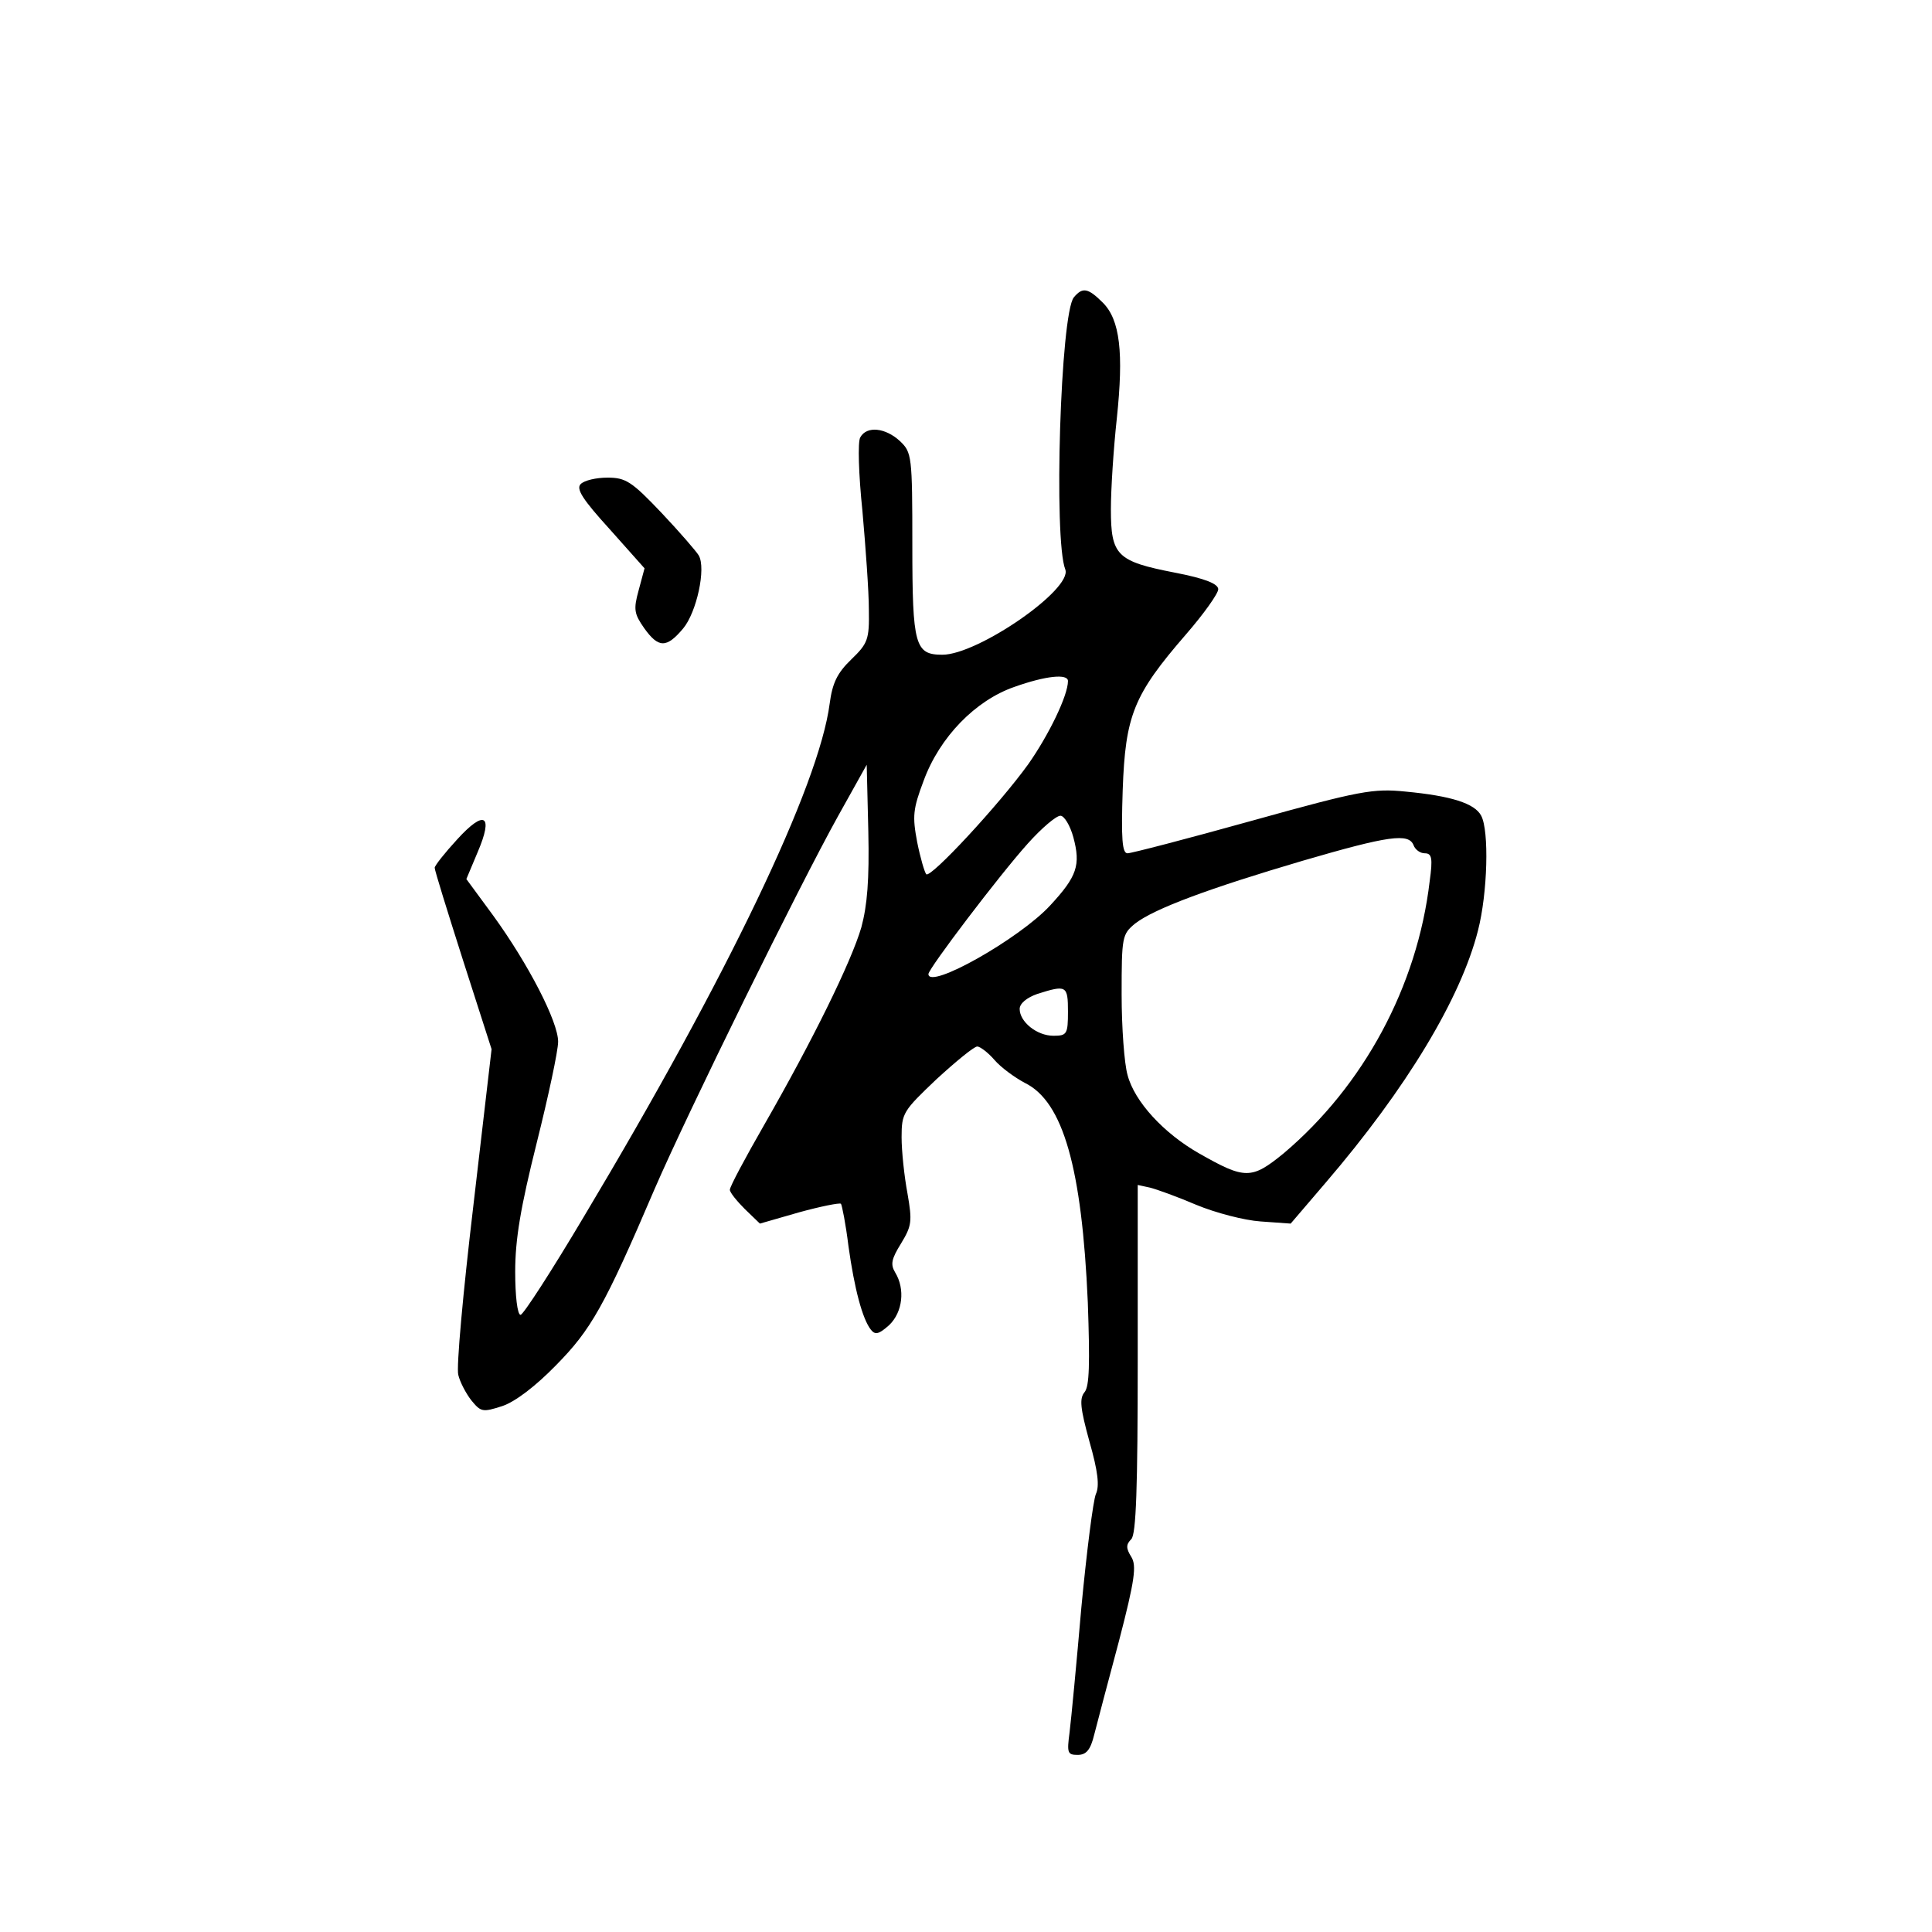 <?xml version="1.0" standalone="no"?>
<!DOCTYPE svg PUBLIC "-//W3C//DTD SVG 20010904//EN"
 "http://www.w3.org/TR/2001/REC-SVG-20010904/DTD/svg10.dtd">
<svg version="1.0" xmlns="http://www.w3.org/2000/svg"
 width="360pt" height="360pt" viewBox="0 0 360 360"
 preserveAspectRatio="xMidYMid meet">
<g transform="translate(0,360) scale(0.1,-0.1)"
fill="#000000" stroke="none">
<path d="M2001 3046 c-25 -30 -38 -452 -16 -507 14 -37 -163 -159 -229 -159
-51 0 -56 17 -56 204 0 167 -1 173 -23 194 -27 25 -62 29 -74 7 -5 -8 -3 -70
4 -137 6 -68 12 -150 12 -184 1 -56 -2 -63 -33 -93 -26 -25 -35 -44 -40 -82
-20 -153 -190 -508 -458 -956 -60 -101 -113 -183 -118 -183 -6 0 -10 36 -10
80 0 61 10 120 40 240 22 88 40 172 40 189 0 37 -55 144 -121 235 l-50 68 21
50 c30 70 13 80 -38 24 -23 -25 -42 -49 -42 -53 0 -5 24 -82 53 -173 l53 -165
-34 -292 c-19 -160 -32 -302 -28 -315 3 -13 14 -34 24 -47 18 -22 21 -23 58
-11 24 8 62 37 100 76 65 66 90 109 184 329 62 143 268 562 342 695 l53 95 3
-124 c2 -91 -2 -138 -13 -179 -19 -65 -91 -211 -181 -368 -35 -61 -64 -115
-64 -121 0 -5 13 -21 28 -36 l28 -27 73 21 c40 11 75 18 78 16 2 -3 9 -38 14
-79 11 -79 26 -136 42 -156 8 -10 15 -8 34 9 25 24 30 67 11 98 -9 15 -7 25
11 54 20 33 21 41 12 93 -6 32 -11 79 -11 105 0 45 3 49 65 108 36 33 70 61
76 61 5 0 20 -11 32 -25 12 -14 38 -33 57 -43 71 -35 106 -158 117 -409 4
-114 3 -156 -6 -167 -10 -12 -8 -30 9 -92 16 -56 19 -83 12 -98 -5 -12 -17
-106 -27 -211 -9 -104 -19 -209 -22 -233 -5 -38 -4 -42 15 -42 16 0 24 9 31
38 5 20 26 99 46 174 30 115 33 141 23 157 -10 16 -10 23 0 33 9 9 12 94 12
336 l0 324 23 -5 c12 -3 51 -17 86 -32 36 -15 90 -29 120 -31 l56 -4 65 76
c151 176 252 344 284 470 18 70 21 186 6 214 -12 23 -56 37 -141 45 -60 6 -84
2 -285 -54 -122 -34 -226 -61 -233 -61 -10 0 -12 27 -9 118 5 139 20 177 118
290 33 38 60 76 60 84 0 10 -24 20 -81 31 -108 21 -119 32 -119 118 0 38 5
114 11 169 13 123 6 184 -26 216 -28 28 -38 29 -54 10z m-11 -715 c0 -27 -36
-101 -74 -155 -54 -75 -182 -213 -190 -205 -3 3 -11 30 -17 60 -9 48 -8 61 12
114 30 82 97 150 169 175 59 21 100 25 100 11z m10 -291 c14 -52 7 -73 -43
-127 -57 -62 -227 -158 -227 -128 0 10 132 184 185 243 26 29 53 52 61 52 7 0
18 -18 24 -40z m634 -15 c3 -8 12 -15 21 -15 13 0 15 -9 9 -52 -23 -196 -123
-381 -272 -507 -60 -49 -72 -49 -158 0 -65 37 -120 96 -133 146 -6 21 -11 88
-11 150 0 108 1 112 25 132 36 28 139 66 312 117 161 47 198 52 207 29z m-644
-310 c0 -42 -2 -45 -27 -45 -31 0 -63 26 -63 50 0 10 13 21 33 28 54 17 57 16
57 -33z"/>
<path d="M1082 2698 c-9 -9 4 -29 54 -84 l65 -73 -11 -41 c-10 -36 -8 -44 10
-70 27 -38 42 -38 73 -1 25 30 43 112 29 136 -4 7 -35 43 -69 79 -56 59 -67
66 -101 66 -21 0 -43 -5 -50 -12z"/>
</g>
</svg>
